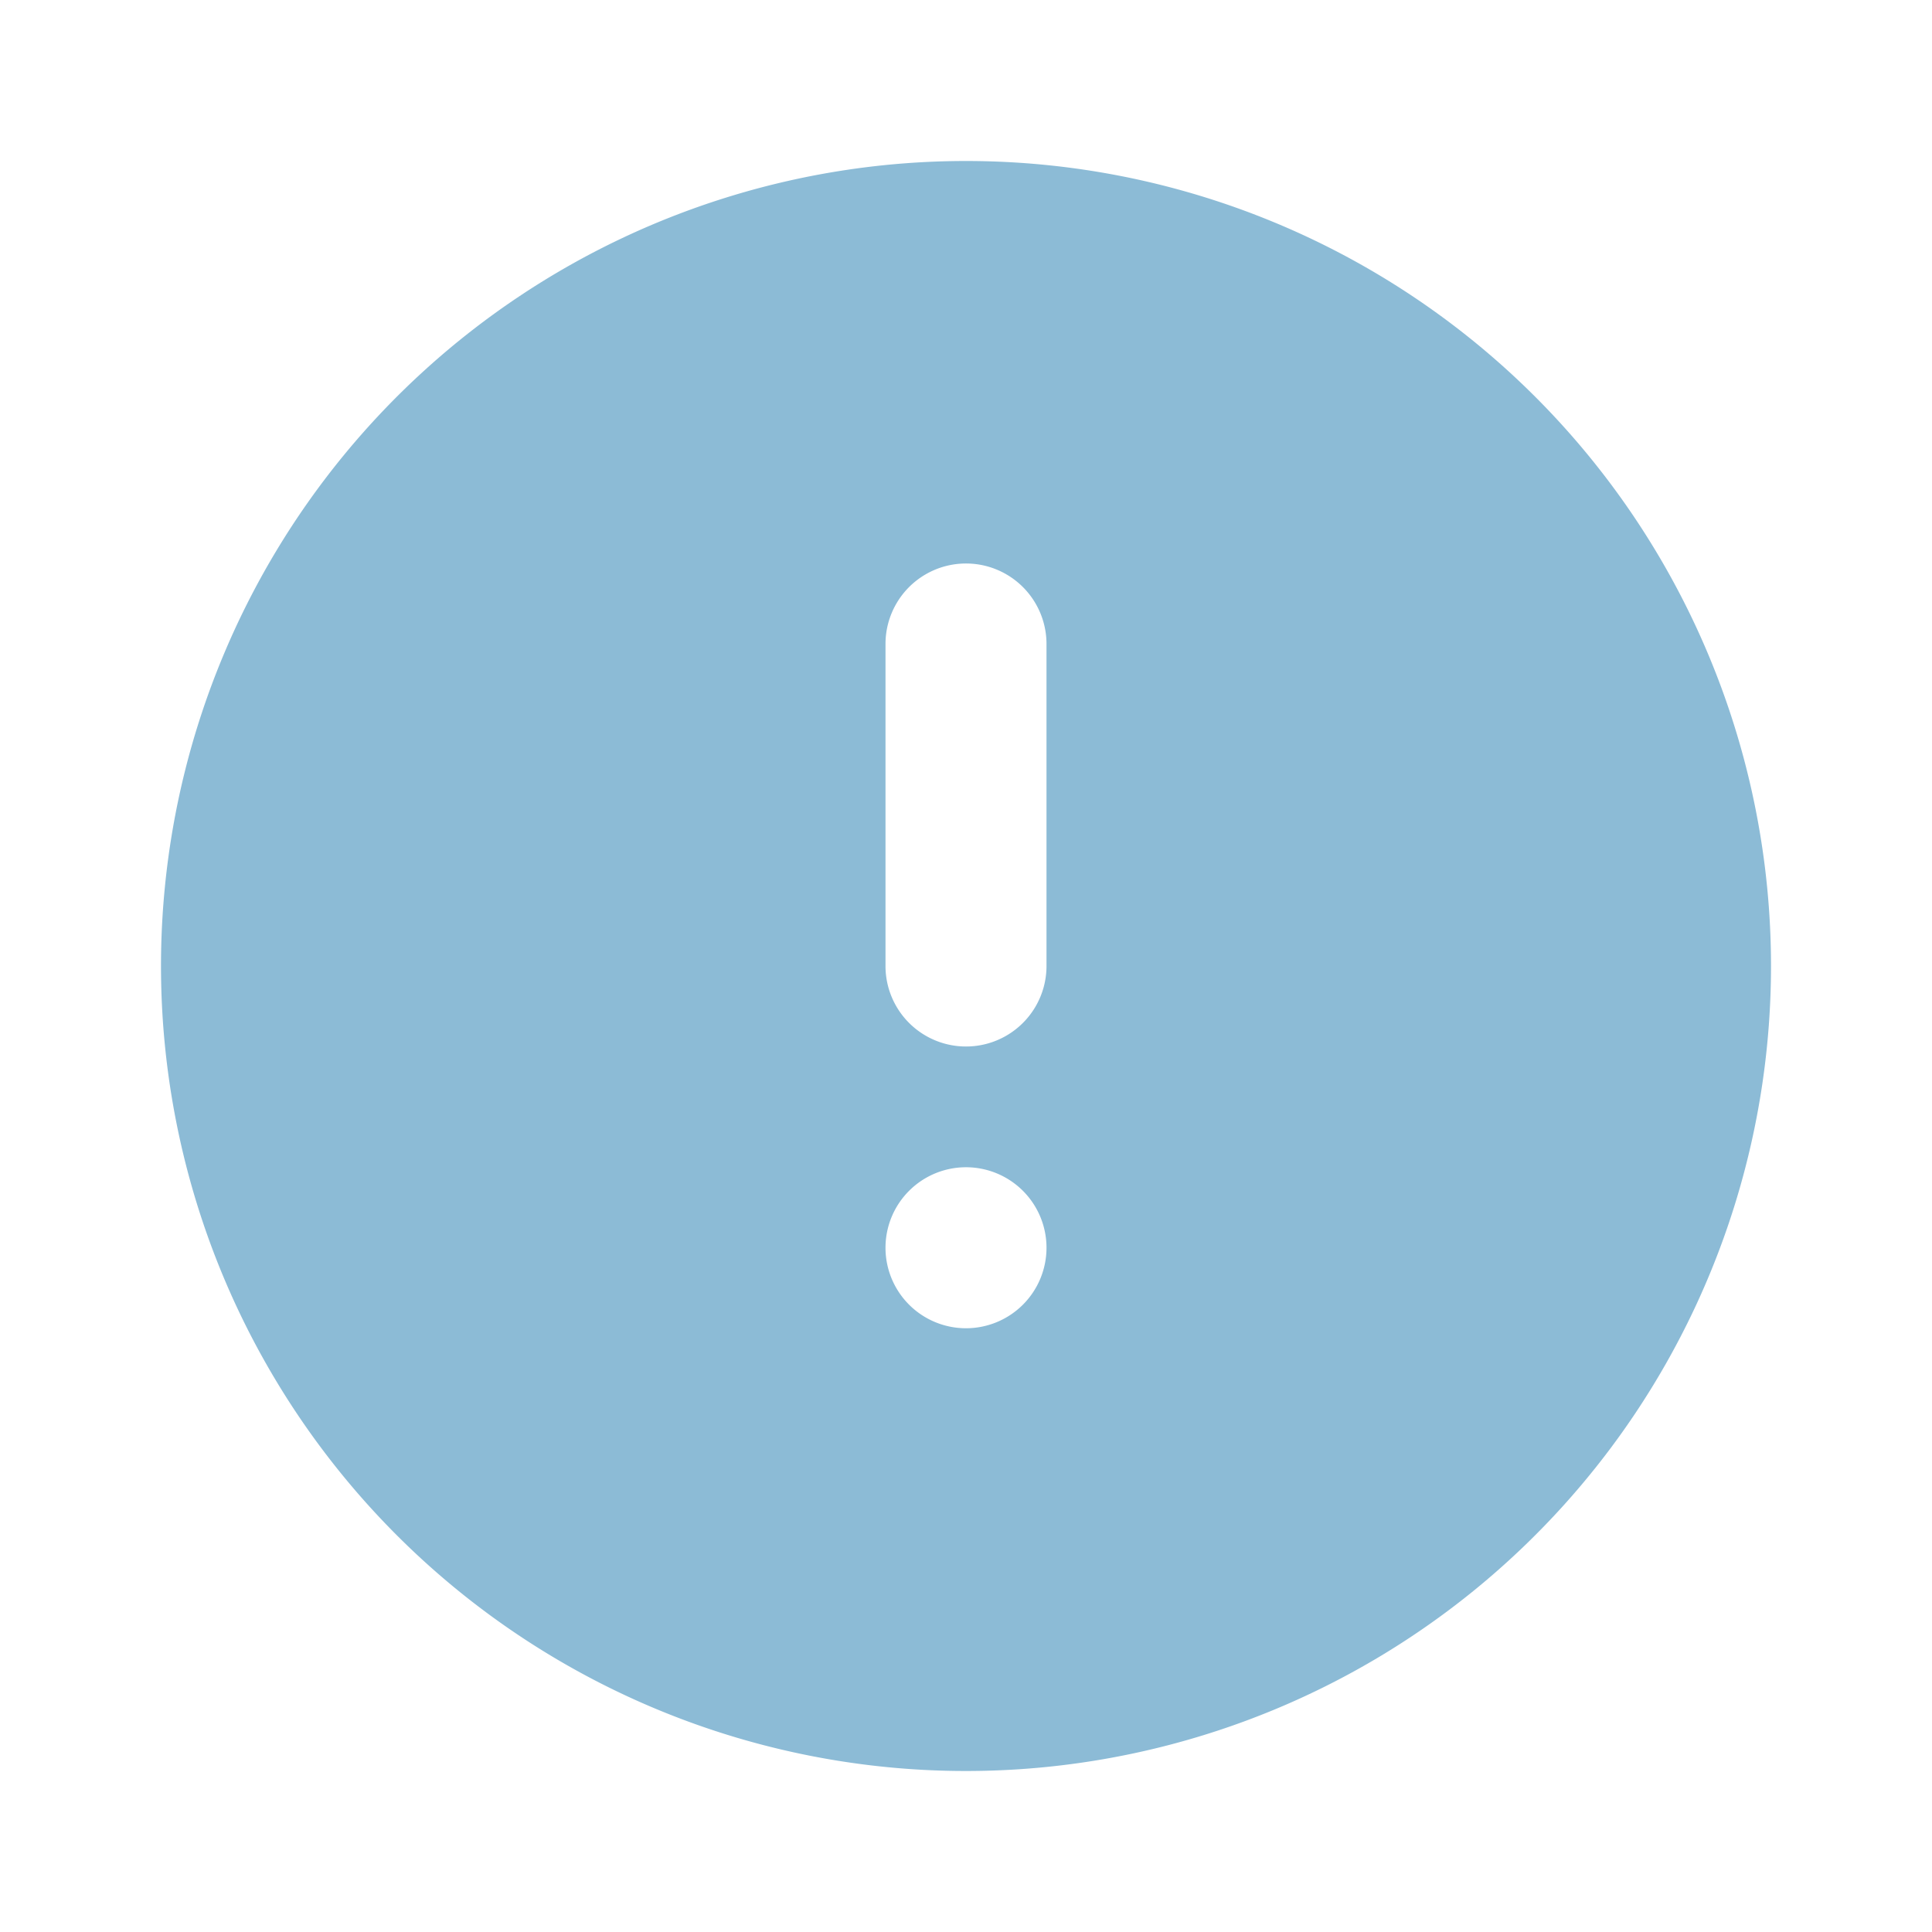 <svg id="outline" xmlns="http://www.w3.org/2000/svg" viewBox="0 0 24 24"><defs><style>.cls-1{fill:#8cbbd6;}</style></defs><path class="cls-1" d="M12,2A10,10,0,1,0,22,12,10,10,0,0,0,12,2Zm0,14.5a1,1,0,1,1,1-1A1,1,0,0,1,12,16.5ZM13,12a1,1,0,0,1-2,0V8a1,1,0,0,1,2,0Z"/></svg>